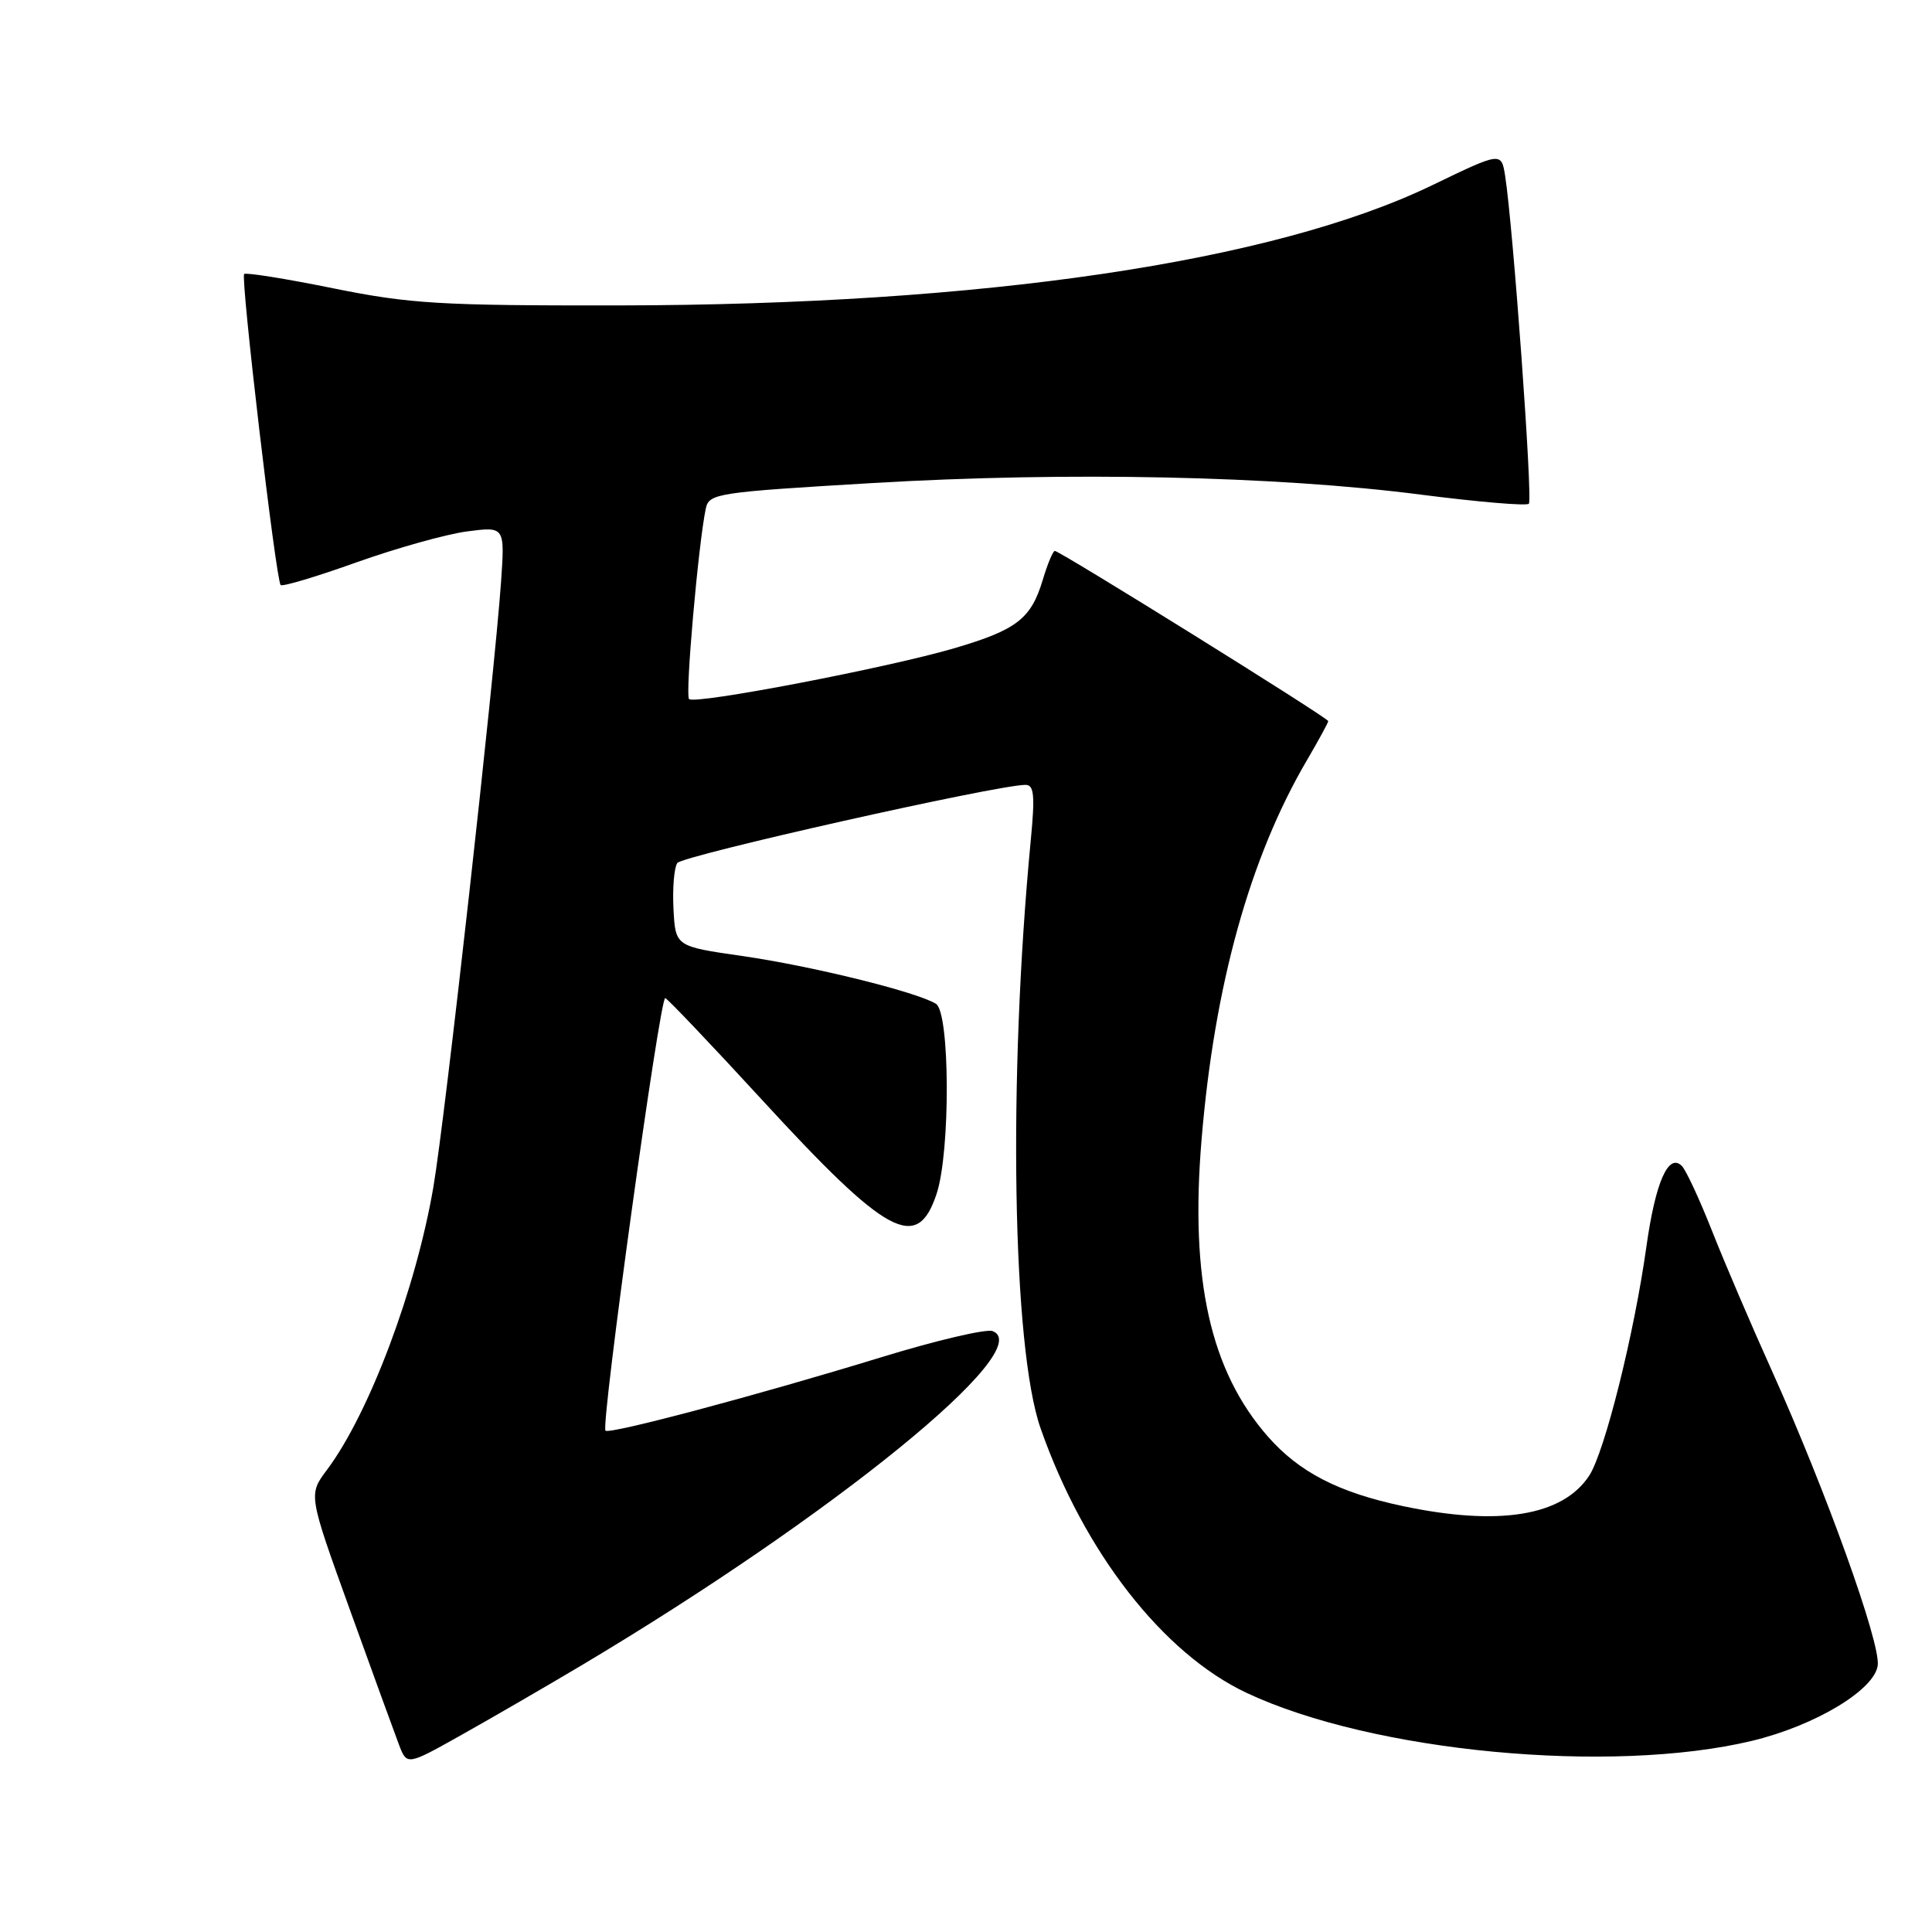 <?xml version="1.0" encoding="UTF-8" standalone="no"?>
<!DOCTYPE svg PUBLIC "-//W3C//DTD SVG 1.1//EN" "http://www.w3.org/Graphics/SVG/1.1/DTD/svg11.dtd" >
<svg xmlns="http://www.w3.org/2000/svg" xmlns:xlink="http://www.w3.org/1999/xlink" version="1.1" viewBox="0 0 256 256">
 <g >
 <path fill="currentColor"
d=" M 77.00 220.70 C 110.33 200.85 137.59 178.70 131.53 176.38 C 130.69 176.05 124.04 177.61 116.75 179.85 C 100.28 184.90 80.76 190.09 80.23 189.57 C 79.58 188.91 87.45 131.98 88.15 132.25 C 88.51 132.39 94.25 138.42 100.90 145.66 C 117.59 163.84 121.54 165.97 124.11 158.17 C 125.95 152.58 125.88 134.16 124.02 133.01 C 121.47 131.43 107.52 127.99 98.31 126.67 C 89.50 125.40 89.50 125.40 89.24 120.45 C 89.10 117.73 89.32 114.99 89.74 114.36 C 90.40 113.37 132.19 103.98 135.89 104.00 C 137.02 104.00 137.15 105.39 136.59 111.25 C 133.55 142.90 134.14 178.57 137.88 189.25 C 143.62 205.65 154.09 219.09 165.17 224.31 C 181.81 232.15 213.45 235.15 232.15 230.67 C 240.51 228.66 248.42 223.91 248.81 220.66 C 249.18 217.65 241.93 197.50 234.78 181.62 C 232.08 175.64 228.52 167.32 226.86 163.12 C 225.21 158.93 223.40 155.05 222.86 154.50 C 221.08 152.71 219.35 156.64 218.15 165.23 C 216.53 176.80 212.63 192.38 210.58 195.53 C 207.06 200.89 198.62 202.26 185.86 199.56 C 177.35 197.76 172.15 195.07 168.01 190.36 C 160.38 181.66 157.67 169.59 159.21 151.04 C 160.91 130.54 165.61 113.62 173.19 100.71 C 174.73 98.07 176.00 95.75 176.00 95.55 C 176.00 95.13 140.44 73.00 139.77 73.00 C 139.52 73.00 138.80 74.73 138.17 76.84 C 136.62 81.99 134.74 83.45 126.50 85.88 C 117.71 88.47 92.06 93.39 91.30 92.63 C 90.77 92.10 92.54 72.02 93.52 67.39 C 93.95 65.38 94.92 65.23 115.73 64.00 C 141.45 62.48 169.06 63.06 188.26 65.54 C 195.83 66.51 202.27 67.06 202.58 66.75 C 203.12 66.22 200.49 30.01 199.44 23.31 C 198.93 20.12 198.93 20.12 189.72 24.57 C 168.67 34.72 130.17 40.40 82.00 40.47 C 58.22 40.50 54.34 40.26 44.14 38.20 C 37.88 36.93 32.58 36.08 32.35 36.31 C 31.86 36.81 36.56 76.89 37.19 77.52 C 37.43 77.76 41.94 76.41 47.22 74.52 C 52.50 72.64 59.09 70.79 61.86 70.42 C 66.90 69.76 66.90 69.76 66.39 77.13 C 65.47 90.08 58.98 148.18 57.43 157.26 C 55.11 170.83 48.91 187.31 43.32 194.77 C 40.86 198.05 40.86 198.05 46.35 213.27 C 49.37 221.65 52.31 229.72 52.88 231.22 C 53.93 233.94 53.93 233.94 61.21 229.85 C 65.22 227.60 72.33 223.48 77.00 220.70 Z "/>
</g>
</svg>